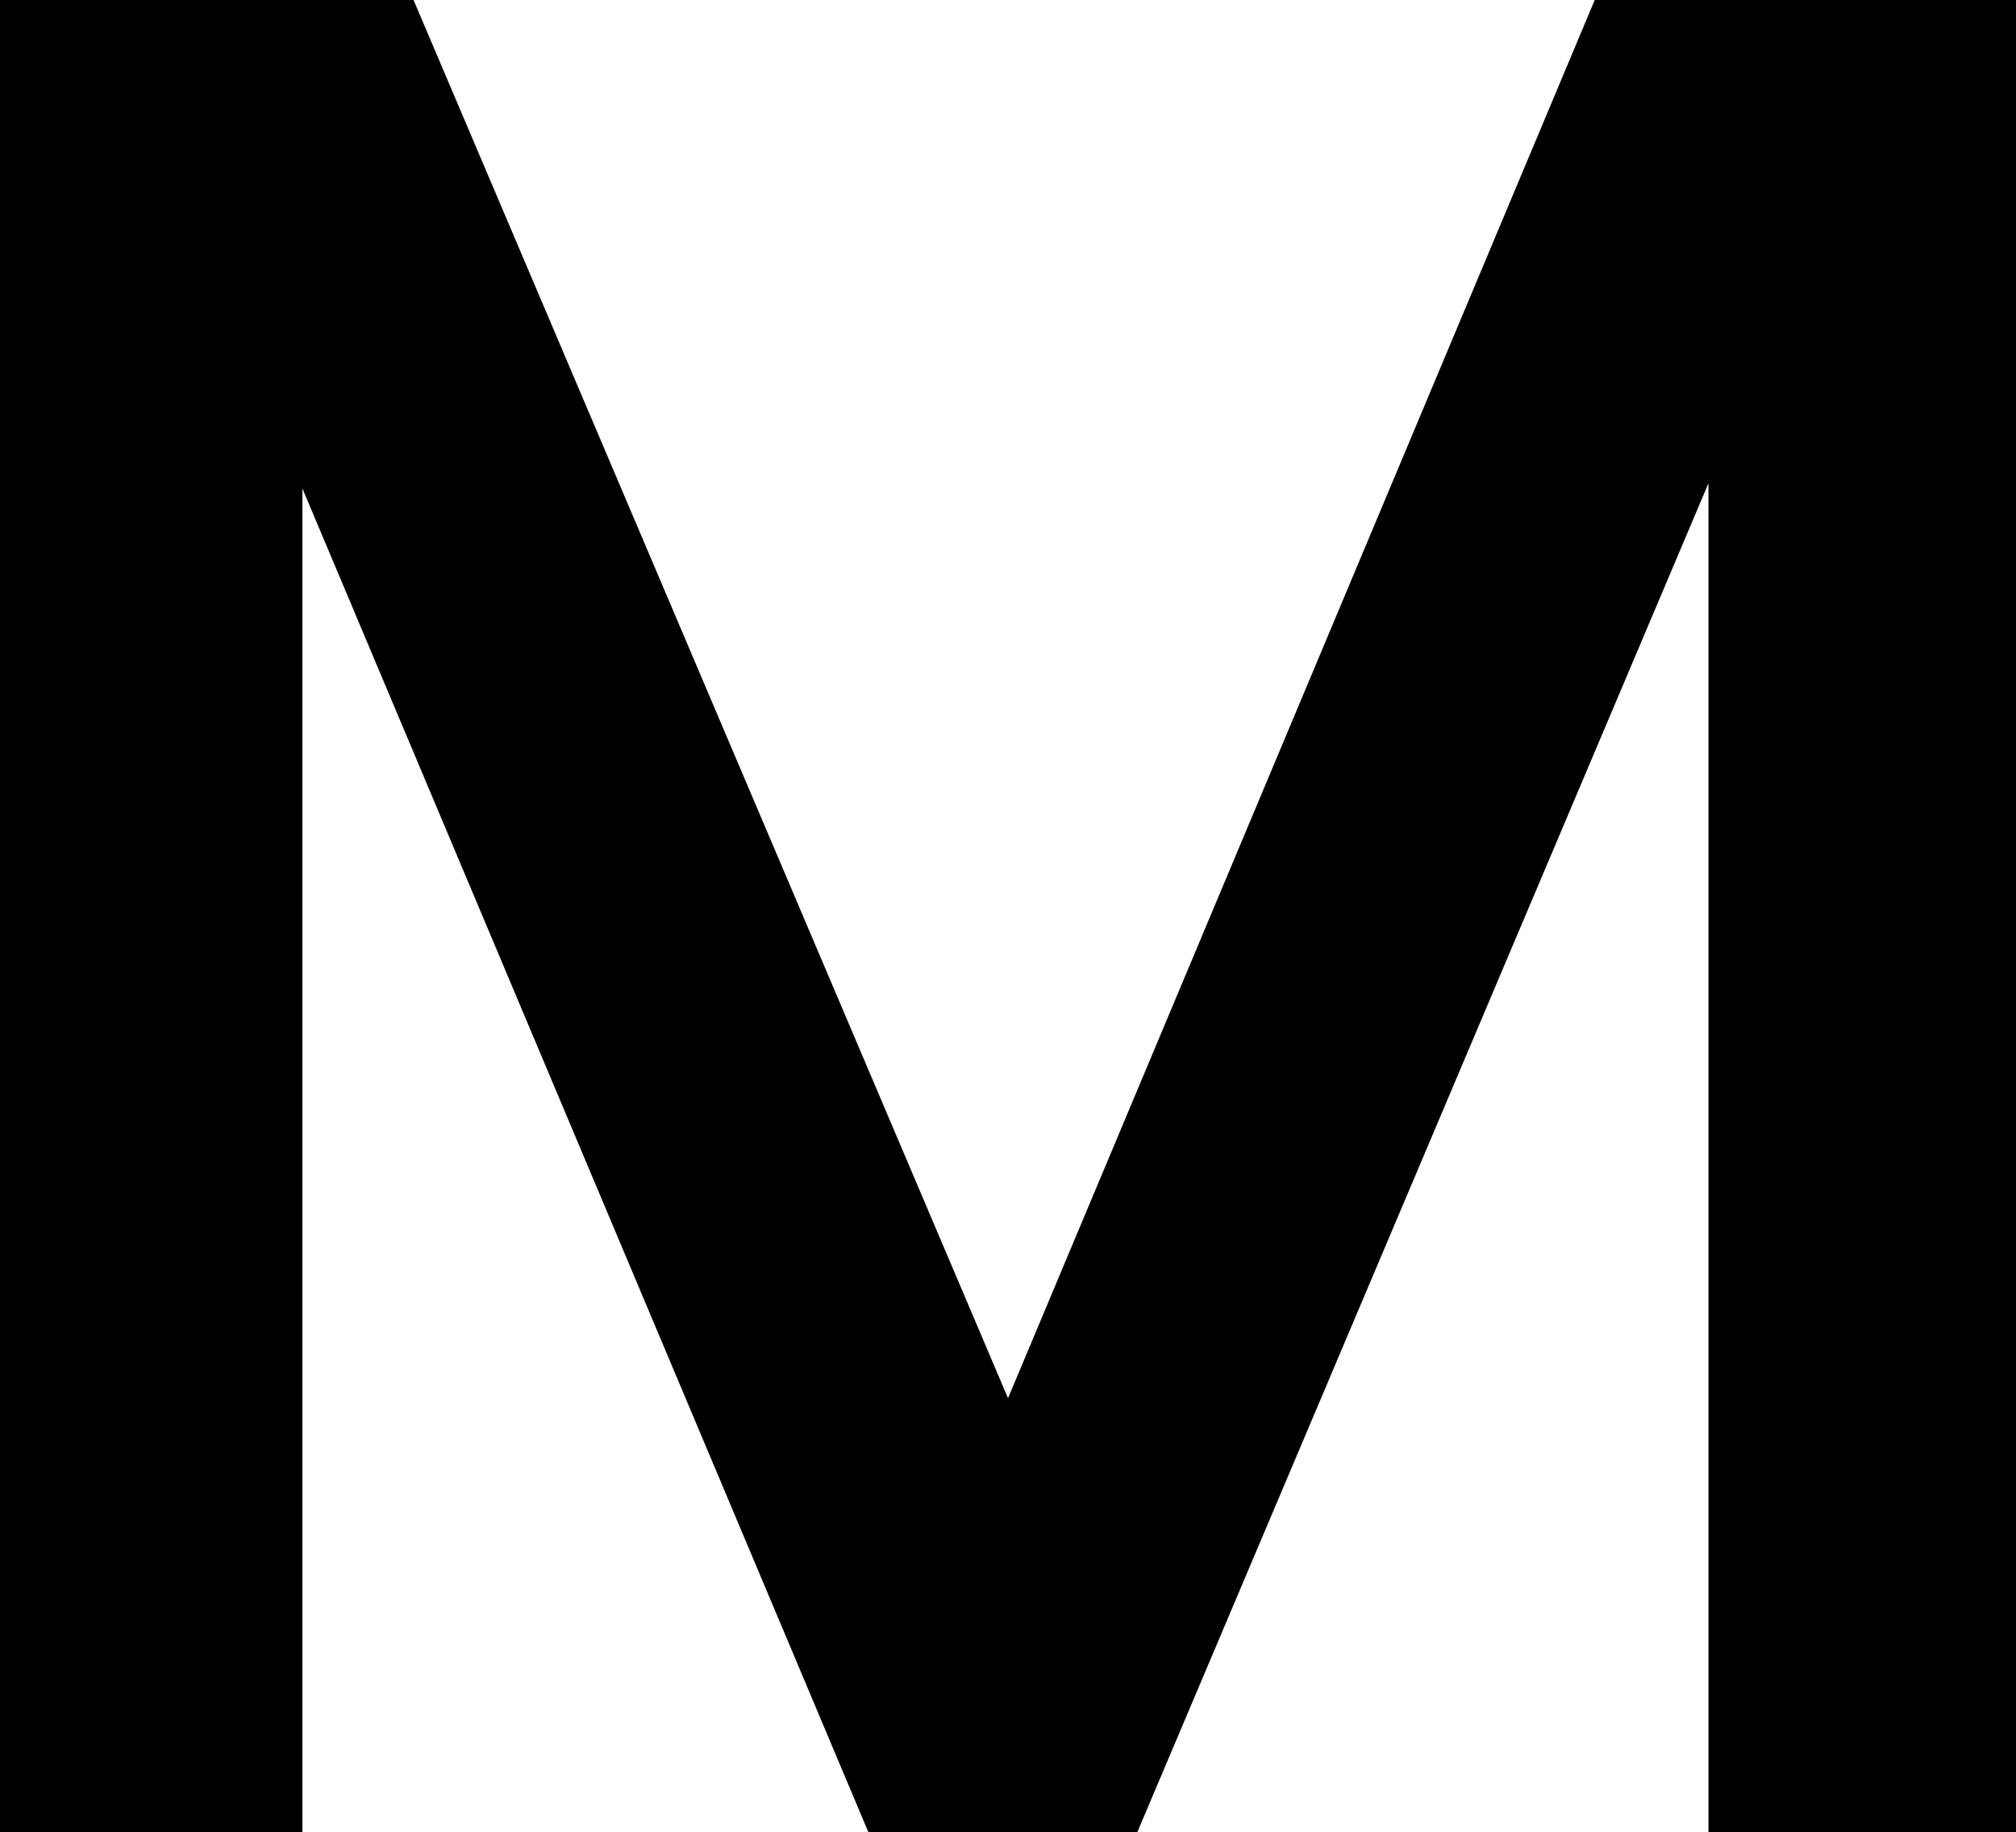 <svg xmlns="http://www.w3.org/2000/svg" width="110.032" height="100.018" viewBox="0 0 110.032 100.018" preserveAspectRatio="none">
  <path d="M93.246,100.018V26.38L62.069,100.018H47.4L16.505,26.662v73.356H0V0H22.571L55.017,76.318,87.039,0h22.993V100.018Z"/>
</svg>
